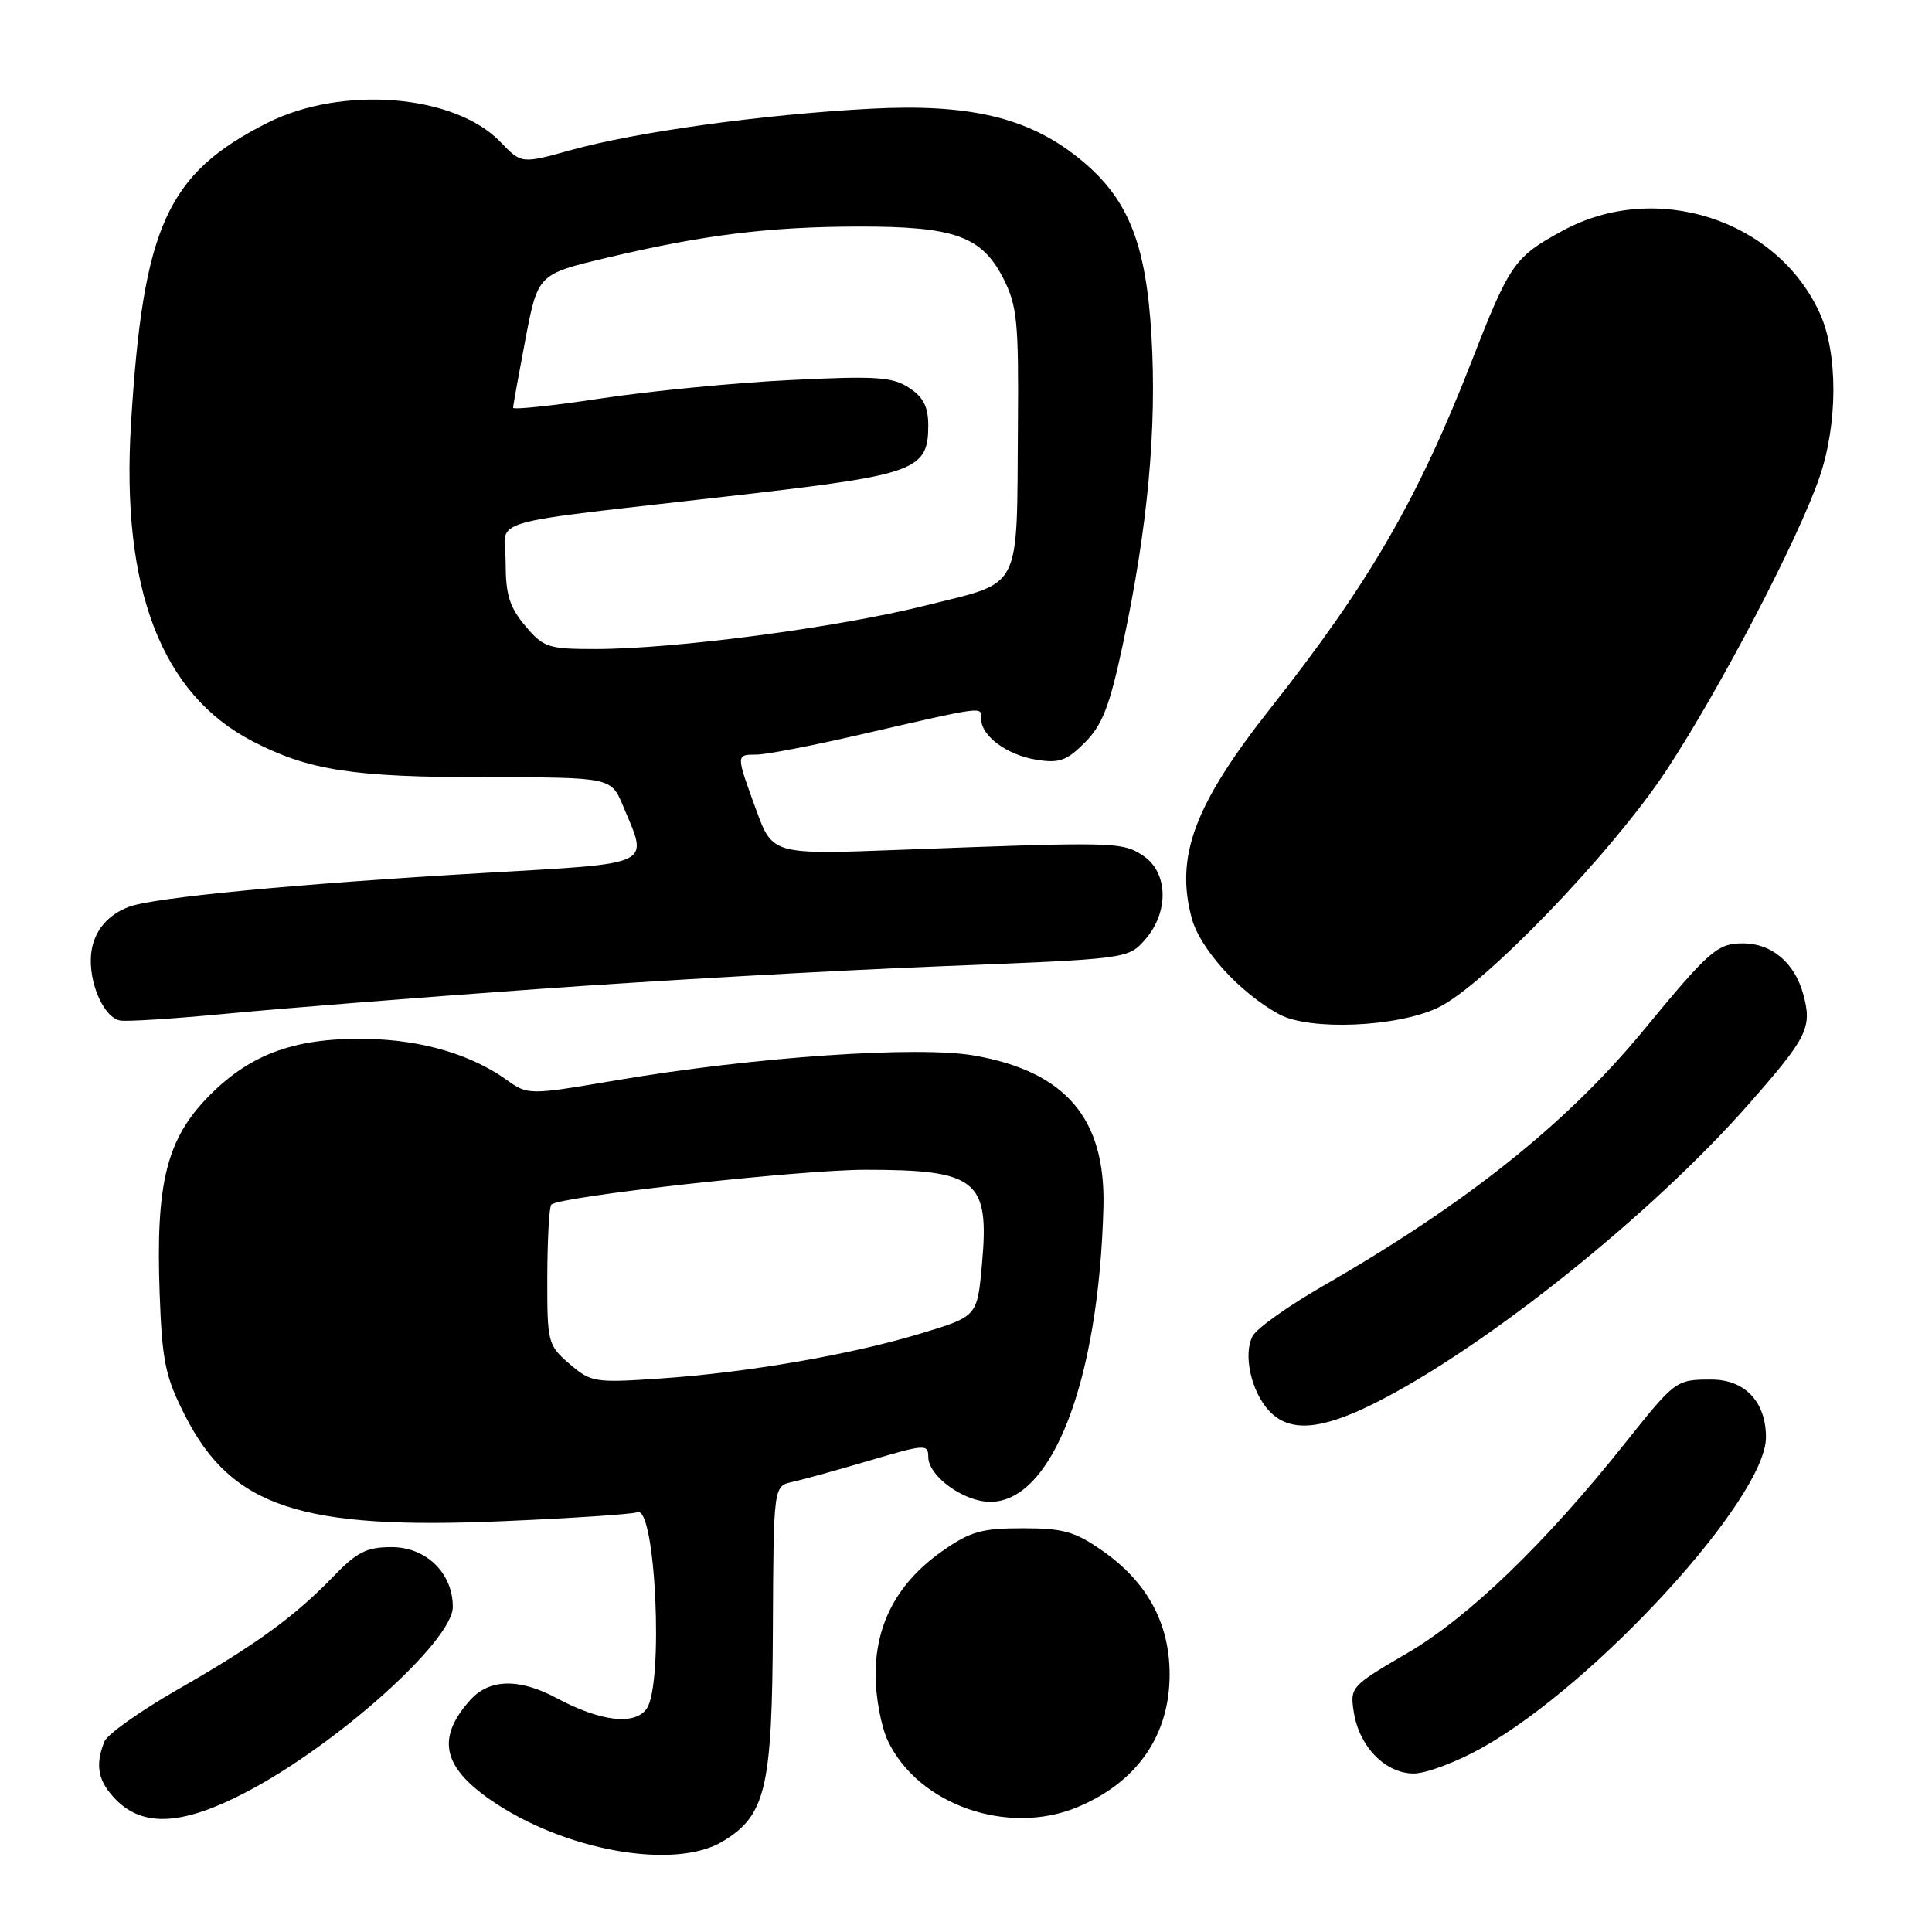 <?xml version="1.0" encoding="UTF-8" standalone="no"?>
<!DOCTYPE svg PUBLIC "-//W3C//DTD SVG 1.1//EN" "http://www.w3.org/Graphics/SVG/1.1/DTD/svg11.dtd" >
<svg xmlns="http://www.w3.org/2000/svg" xmlns:xlink="http://www.w3.org/1999/xlink" version="1.1" viewBox="0 0 256 256">
 <g >
 <path fill="currentColor"
d=" M 95.81 243.97 C 101.48 240.52 102.32 236.93 102.41 215.71 C 102.50 196.91 102.50 196.91 105.00 196.36 C 106.38 196.06 110.99 194.78 115.25 193.52 C 122.56 191.36 123.00 191.33 123.00 193.04 C 123.00 195.59 127.70 199.00 131.21 199.00 C 139.43 199.00 145.60 182.95 146.21 159.96 C 146.52 148.22 141.23 142.00 129.12 139.87 C 121.67 138.55 99.89 140.05 81.74 143.13 C 69.98 145.12 69.98 145.12 67.06 143.04 C 62.44 139.75 56.04 137.85 49.00 137.67 C 39.39 137.42 33.39 139.52 27.86 145.05 C 22.08 150.82 20.61 156.64 21.16 171.53 C 21.49 180.46 21.91 182.45 24.54 187.61 C 30.71 199.70 39.85 202.73 66.74 201.56 C 75.80 201.17 83.78 200.64 84.46 200.38 C 86.87 199.45 87.97 223.29 85.66 226.45 C 84.05 228.65 79.53 228.10 73.74 225.00 C 68.81 222.36 64.85 222.44 62.32 225.25 C 57.83 230.25 58.60 234.06 65.00 238.50 C 74.73 245.24 89.44 247.86 95.81 243.97 Z  M 32.58 237.49 C 44.60 231.23 60.00 217.42 60.00 212.92 C 60.00 208.44 56.48 205.00 51.89 205.00 C 48.59 205.00 47.29 205.65 44.21 208.85 C 39.02 214.23 33.91 217.94 23.51 223.89 C 18.56 226.73 14.20 229.82 13.83 230.77 C 12.55 233.99 12.99 236.08 15.45 238.55 C 19.06 242.15 24.27 241.83 32.58 237.49 Z  M 142.78 239.45 C 150.70 236.14 155.01 229.91 154.98 221.80 C 154.96 215.09 152.02 209.66 146.16 205.54 C 142.44 202.93 140.93 202.50 135.50 202.50 C 130.07 202.50 128.56 202.93 124.84 205.54 C 118.97 209.67 116.04 215.08 116.02 221.85 C 116.01 224.79 116.74 228.75 117.64 230.66 C 121.68 239.16 133.54 243.31 142.78 239.45 Z  M 196.40 231.58 C 211.49 223.12 234.00 198.49 234.00 190.45 C 234.00 185.75 231.21 182.80 226.78 182.80 C 222.07 182.80 222.00 182.85 215.26 191.31 C 204.78 204.47 194.58 214.31 186.50 219.03 C 179.00 223.41 178.86 223.56 179.39 226.89 C 180.10 231.45 183.58 235.00 187.33 235.00 C 188.97 235.00 193.05 233.46 196.40 231.58 Z  M 182.28 185.87 C 196.80 178.56 218.77 161.00 231.60 146.43 C 239.55 137.40 240.16 136.17 238.92 131.67 C 237.78 127.55 234.74 125.00 230.97 125.00 C 227.56 125.00 226.53 125.90 217.74 136.56 C 207.57 148.90 194.24 159.52 175.23 170.44 C 170.69 173.06 166.53 176.01 165.99 177.02 C 164.69 179.44 165.77 184.37 168.15 186.93 C 170.86 189.84 175.00 189.53 182.28 185.87 Z  M 71.00 131.07 C 86.68 129.94 110.75 128.58 124.50 128.04 C 149.50 127.06 149.50 127.06 151.75 124.48 C 154.94 120.81 154.79 115.57 151.45 113.37 C 148.67 111.55 147.77 111.53 119.43 112.60 C 102.36 113.25 102.36 113.25 100.18 107.27 C 97.50 99.92 97.50 100.00 100.25 99.99 C 101.49 99.99 107.45 98.84 113.50 97.45 C 130.76 93.48 130.00 93.58 130.00 95.22 C 130.00 97.51 133.39 100.03 137.33 100.67 C 140.36 101.16 141.35 100.80 143.77 98.37 C 146.08 96.05 147.05 93.54 148.82 85.21 C 152.09 69.78 153.29 56.81 152.58 44.58 C 151.85 31.97 149.41 26.08 142.76 20.81 C 136.09 15.52 128.30 13.71 115.25 14.41 C 101.11 15.16 84.33 17.48 75.72 19.87 C 69.09 21.71 69.09 21.71 66.32 18.82 C 60.26 12.49 45.30 11.28 35.37 16.31 C 22.11 23.03 18.96 30.00 17.36 56.12 C 16.02 77.99 21.38 91.99 33.50 98.24 C 40.93 102.08 46.75 102.98 64.24 102.99 C 80.97 103.00 80.97 103.00 82.54 106.75 C 85.93 114.86 87.00 114.34 64.00 115.68 C 39.33 117.11 20.37 118.92 17.08 120.16 C 13.88 121.38 12.07 123.89 12.03 127.20 C 11.99 130.84 13.91 134.84 15.89 135.22 C 16.77 135.39 23.12 134.98 30.00 134.32 C 36.87 133.66 55.32 132.19 71.00 131.07 Z  M 190.50 133.54 C 196.59 130.67 213.68 112.92 220.85 102.01 C 227.97 91.17 238.26 71.47 241.09 63.25 C 243.53 56.15 243.55 46.80 241.13 41.50 C 235.46 29.04 219.35 23.87 207.06 30.57 C 200.67 34.04 200.04 34.94 195.05 47.74 C 187.90 66.11 181.42 77.29 168.32 93.88 C 158.28 106.61 155.70 113.47 157.91 121.66 C 159.01 125.76 164.31 131.58 169.50 134.40 C 173.52 136.58 185.03 136.11 190.50 133.54 Z  M 75.46 180.72 C 72.58 178.23 72.50 177.91 72.52 169.14 C 72.54 164.18 72.77 159.89 73.05 159.62 C 74.13 158.53 105.99 155.00 114.68 155.00 C 129.45 155.00 131.12 156.34 130.12 167.46 C 129.50 174.42 129.50 174.42 122.16 176.65 C 112.79 179.50 98.98 181.89 87.46 182.66 C 78.79 183.25 78.31 183.17 75.46 180.72 Z  M 69.59 82.92 C 67.52 80.46 67.00 78.79 67.00 74.56 C 67.00 68.45 62.93 69.62 98.34 65.55 C 121.35 62.90 123.00 62.29 123.00 56.37 C 123.00 53.91 122.34 52.61 120.45 51.38 C 118.25 49.94 116.08 49.79 104.70 50.36 C 97.44 50.71 86.21 51.81 79.75 52.78 C 73.29 53.76 68.00 54.32 67.99 54.03 C 67.99 53.74 68.73 49.64 69.63 44.91 C 71.28 36.33 71.28 36.33 80.39 34.16 C 93.19 31.12 101.90 30.04 113.78 30.02 C 126.48 30.00 130.08 31.29 132.94 36.88 C 134.77 40.48 134.99 42.61 134.88 56.21 C 134.71 78.69 135.58 76.98 122.73 80.21 C 111.03 83.15 89.46 86.00 78.84 86.00 C 72.63 86.00 72.00 85.79 69.59 82.92 Z "/>
</g>
</svg>